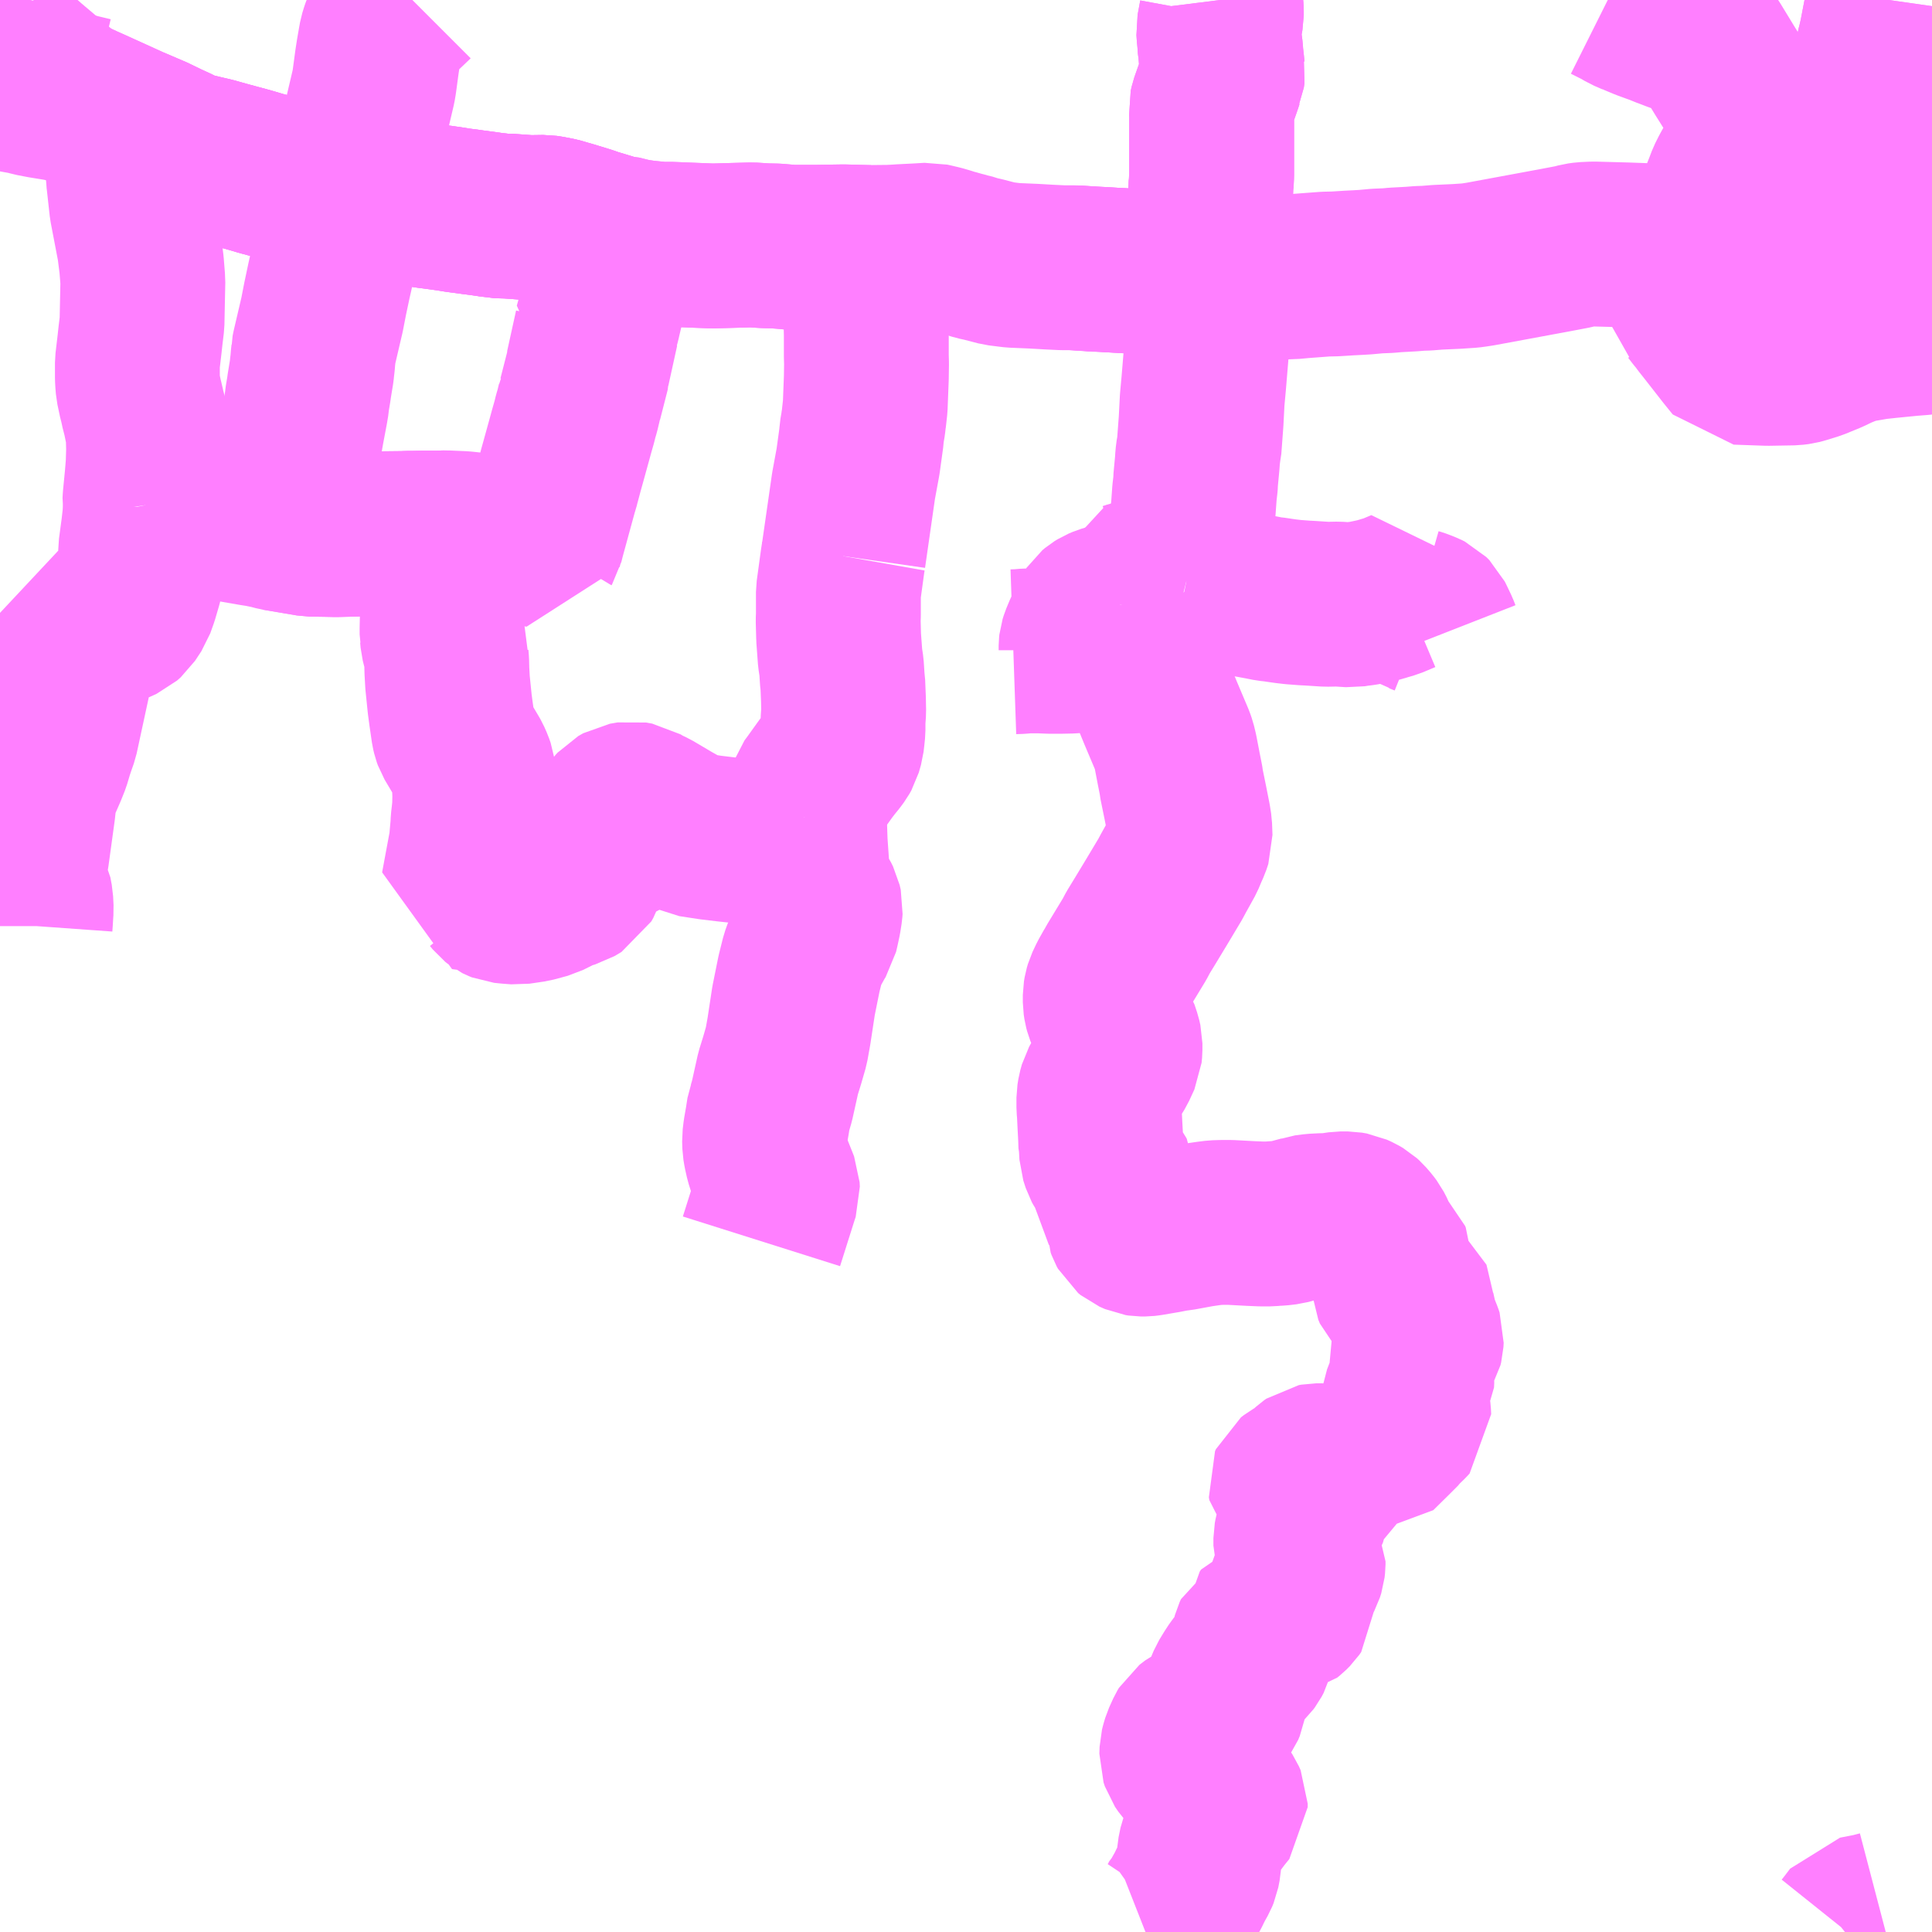 <?xml version="1.0" encoding="UTF-8"?>
<svg  xmlns="http://www.w3.org/2000/svg" xmlns:xlink="http://www.w3.org/1999/xlink" xmlns:go="http://purl.org/svgmap/profile" property="N07_001,N07_002,N07_003,N07_004,N07_005,N07_006,N07_007" viewBox="13412.109 -3427.734 8.789 8.789" go:dataArea="13412.109375 -3427.734375 8.7890625 8.7890625" >
<globalCoordinateSystem srsName="http://purl.org/crs/84" transform="matrix(100.0,0.0,0.0,-100.0,0.0,0.0)" />
<defs>
 <g id="p0" >
  <circle cx="0.0" cy="0.0" r="3" stroke="green" stroke-width="0.75" vector-effect="non-scaling-stroke" />
 </g>
</defs>
<g fill="none" fill-rule="evenodd" stroke="#FF00FF" stroke-width="0.75" opacity="0.5" vector-effect="non-scaling-stroke" stroke-linejoin="bevel" >
<path content="1,大川自動車（株）,引田線,21.0,9.0,9.0," xlink:title="1" d="M13412.109,-3427.543L13412.124,-3427.531L13412.164,-3427.497L13412.18,-3427.483L13412.233,-3427.436L13412.324,-3427.359L13412.396,-3427.298L13412.416,-3427.28L13412.433,-3427.275L13412.458,-3427.263L13412.486,-3427.25L13412.522,-3427.234L13412.707,-3427.15L13412.805,-3427.108L13412.867,-3427.078L13412.915,-3427.056L13412.924,-3427.051L13412.948,-3427.04L13412.974,-3427.031L13413.032,-3427.017L13413.071,-3427.008L13413.143,-3426.988L13413.239,-3426.962L13413.29,-3426.947L13413.3,-3426.944L13413.316,-3426.94L13413.348,-3426.931L13413.352,-3426.93L13413.366,-3426.925L13413.383,-3426.921L13413.695,-3426.853L13413.759,-3426.842L13413.865,-3426.828L13413.953,-3426.815L13413.984,-3426.808L13414.044,-3426.799L13414.064,-3426.796L13414.118,-3426.789L13414.166,-3426.782L13414.19,-3426.778L13414.243,-3426.771L13414.257,-3426.769L13414.31,-3426.762L13414.331,-3426.759L13414.35,-3426.756L13414.363,-3426.755L13414.394,-3426.751L13414.403,-3426.75L13414.42,-3426.751L13414.517,-3426.744L13414.586,-3426.745L13414.606,-3426.742L13414.627,-3426.738L13414.647,-3426.734L13414.685,-3426.723L13414.696,-3426.72L13414.781,-3426.694L13414.803,-3426.686L13414.853,-3426.671L13414.889,-3426.66L13414.897,-3426.657L13414.922,-3426.651L13414.929,-3426.65L13414.971,-3426.645L13414.992,-3426.637L13415.014,-3426.634L13415.033,-3426.631L13415.061,-3426.628L13415.101,-3426.624L13415.13,-3426.622L13415.151,-3426.623L13415.35,-3426.615L13415.456,-3426.618L13415.529,-3426.62L13415.591,-3426.616L13415.64,-3426.615L13415.709,-3426.609L13415.719,-3426.609L13415.822,-3426.609L13415.946,-3426.611L13416.062,-3426.608L13416.155,-3426.609L13416.195,-3426.611L13416.208,-3426.612L13416.287,-3426.616L13416.337,-3426.619L13416.355,-3426.615L13416.376,-3426.61L13416.385,-3426.608L13416.416,-3426.599L13416.422,-3426.597L13416.428,-3426.594L13416.446,-3426.59L13416.474,-3426.582L13416.505,-3426.574L13416.511,-3426.573L13416.552,-3426.56L13416.58,-3426.554L13416.653,-3426.535L13416.709,-3426.528L13416.718,-3426.527L13416.812,-3426.523L13416.881,-3426.519L13416.943,-3426.516L13416.992,-3426.516L13417.129,-3426.508L13417.161,-3426.506L13417.216,-3426.503L13417.228,-3426.502L13417.338,-3426.499L13417.442,-3426.493L13417.577,-3426.486L13417.594,-3426.486L13417.596,-3426.487L13417.608,-3426.485L13417.651,-3426.483L13417.668,-3426.481L13417.725,-3426.48L13417.772,-3426.478L13417.796,-3426.477L13417.878,-3426.474L13417.957,-3426.474L13418.005,-3426.476L13418.019,-3426.478L13418.139,-3426.487L13418.183,-3426.488L13418.247,-3426.492L13418.286,-3426.494L13418.32,-3426.496L13418.374,-3426.501L13418.424,-3426.503L13418.456,-3426.506L13418.53,-3426.51L13418.567,-3426.513L13418.599,-3426.514L13418.648,-3426.518L13418.736,-3426.522L13418.796,-3426.526L13418.818,-3426.529L13418.844,-3426.533L13419.141,-3426.588L13419.179,-3426.595L13419.242,-3426.607L13419.268,-3426.612L13419.294,-3426.619L13419.316,-3426.622L13419.358,-3426.624L13419.506,-3426.62L13419.588,-3426.617L13419.635,-3426.616L13419.648,-3426.616L13419.702,-3426.615L13419.795,-3426.612L13419.861,-3426.612L13419.891,-3426.611L13419.933,-3426.61L13419.996,-3426.61L13420.006,-3426.61L13420.04,-3426.608L13420.127,-3426.605L13420.15,-3426.607L13420.189,-3426.604L13420.22,-3426.603L13420.246,-3426.602L13420.499,-3426.599L13420.59,-3426.593L13420.708,-3426.591L13420.811,-3426.589L13420.827,-3426.588L13420.884,-3426.586L13420.892,-3426.586L13420.898,-3426.586"/>
<path content="3,さぬき市,市内循環線,7.0,0.0,0.0," xlink:title="3" d="M13420.898,-3426.225L13420.865,-3426.222L13420.848,-3426.22L13420.797,-3426.216L13420.767,-3426.213L13420.696,-3426.206L13420.641,-3426.2L13420.583,-3426.19L13420.569,-3426.188L13420.539,-3426.181L13420.503,-3426.168L13420.471,-3426.155L13420.446,-3426.143L13420.427,-3426.134L13420.383,-3426.116L13420.361,-3426.107L13420.306,-3426.09L13420.291,-3426.086L13420.267,-3426.083L13420.151,-3426.081L13420.009,-3426.086L13420,-3426.097L13419.97,-3426.134L13419.877,-3426.253L13419.861,-3426.273L13419.848,-3426.291L13419.833,-3426.309L13419.813,-3426.335L13419.802,-3426.346L13419.8,-3426.354L13419.8,-3426.423L13419.798,-3426.45L13419.796,-3426.554L13419.795,-3426.612L13419.861,-3426.612L13419.891,-3426.611L13419.933,-3426.61L13419.996,-3426.61L13420.006,-3426.61L13420.04,-3426.608L13420.127,-3426.605L13420.15,-3426.607L13420.18,-3426.604L13420.189,-3426.604L13420.22,-3426.603L13420.246,-3426.602L13420.26,-3426.602L13420.499,-3426.599"/>
<path content="3,さぬき市,市内循環線,7.0,0.0,0.0," xlink:title="3" d="M13420.499,-3426.599L13420.59,-3426.593L13420.59,-3426.678L13420.59,-3426.706L13420.592,-3426.742L13420.592,-3426.766L13420.593,-3426.786L13420.593,-3426.81L13420.585,-3426.832L13420.58,-3426.851L13420.57,-3426.887L13420.567,-3426.901L13420.565,-3426.95L13420.564,-3427.03L13420.562,-3427.122L13420.563,-3427.135L13420.568,-3427.153L13420.576,-3427.171L13420.586,-3427.2L13420.589,-3427.204L13420.591,-3427.208L13420.602,-3427.256L13420.607,-3427.28L13420.617,-3427.327L13420.62,-3427.348L13420.632,-3427.405L13420.658,-3427.527L13420.66,-3427.533L13420.668,-3427.568L13420.692,-3427.693L13420.701,-3427.727L13420.702,-3427.734M13417.66,-3427.734L13417.664,-3427.702L13417.665,-3427.684L13417.665,-3427.664L13417.653,-3427.599L13417.655,-3427.569L13417.657,-3427.554L13417.657,-3427.54L13417.662,-3427.503L13417.663,-3427.485L13417.668,-3427.44L13417.67,-3427.419L13417.672,-3427.409L13417.669,-3427.388L13417.665,-3427.379L13417.656,-3427.352L13417.649,-3427.332L13417.643,-3427.315L13417.623,-3427.258L13417.619,-3427.24L13417.621,-3427.216L13417.621,-3427.199L13417.621,-3427.189L13417.621,-3426.997L13417.621,-3426.937L13417.619,-3426.9L13417.618,-3426.895L13417.617,-3426.872L13417.612,-3426.798L13417.611,-3426.785L13417.605,-3426.725L13417.606,-3426.704L13417.604,-3426.673L13417.602,-3426.652L13417.601,-3426.597L13417.598,-3426.562L13417.596,-3426.487L13417.594,-3426.486L13417.577,-3426.486L13417.442,-3426.493L13417.338,-3426.499L13417.228,-3426.502L13417.216,-3426.503L13417.161,-3426.506L13417.129,-3426.508L13416.992,-3426.516"/>
<path content="3,さぬき市,市内循環線,7.0,0.0,0.0," xlink:title="3" d="M13420.444,-3426.678L13420.5,-3426.678L13420.499,-3426.599"/>
<path content="3,さぬき市,志度～多和線,4.0,4.0,4.0," xlink:title="3" d="M13420.502,-3418.945L13420.507,-3418.949L13420.519,-3418.964L13420.551,-3419.006L13420.623,-3419.02L13420.665,-3419.031"/>
<path content="3,さぬき市,志度～多和線,4.0,4.0,4.0," xlink:title="3" d="M13416.719,-3424.769L13416.748,-3424.77L13416.781,-3424.773L13416.837,-3424.773L13416.887,-3424.771L13416.931,-3424.771L13416.981,-3424.772L13417.027,-3424.776L13417.027,-3424.797L13417.028,-3424.806L13417.033,-3424.822L13417.048,-3424.858L13417.05,-3424.862L13417.075,-3424.919L13417.091,-3424.943L13417.103,-3424.953L13417.116,-3424.961L13417.135,-3424.969L13417.155,-3424.975L13417.204,-3424.983"/>
<path content="3,さぬき市,志度～多和線,4.0,4.0,4.0," xlink:title="3" d="M13417.204,-3424.983L13417.204,-3424.953L13417.209,-3424.927L13417.23,-3424.874L13417.257,-3424.81L13417.272,-3424.774L13417.309,-3424.684L13417.323,-3424.652L13417.328,-3424.64L13417.335,-3424.623L13417.376,-3424.522L13417.39,-3424.488L13417.442,-3424.365L13417.449,-3424.345L13417.456,-3424.316L13417.458,-3424.306L13417.472,-3424.233L13417.481,-3424.188L13417.482,-3424.182L13417.483,-3424.172L13417.501,-3424.084L13417.516,-3424.008L13417.521,-3423.976L13417.523,-3423.922L13417.514,-3423.895L13417.504,-3423.873L13417.489,-3423.837L13417.453,-3423.772L13417.449,-3423.765L13417.433,-3423.735L13417.375,-3423.638L13417.317,-3423.542L13417.287,-3423.493L13417.27,-3423.461L13417.196,-3423.339L13417.188,-3423.324L13417.185,-3423.32L13417.162,-3423.279L13417.145,-3423.243L13417.14,-3423.226L13417.137,-3423.208L13417.137,-3423.174L13417.14,-3423.154L13417.144,-3423.139L13417.154,-3423.114L13417.164,-3423.093L13417.177,-3423.062L13417.187,-3423.046L13417.199,-3423.01L13417.204,-3422.988L13417.204,-3422.956L13417.202,-3422.935L13417.178,-3422.883L13417.159,-3422.852L13417.13,-3422.811L13417.119,-3422.791L13417.112,-3422.766L13417.108,-3422.741L13417.108,-3422.733L13417.108,-3422.696L13417.11,-3422.674L13417.111,-3422.652L13417.113,-3422.611L13417.115,-3422.575L13417.116,-3422.552L13417.117,-3422.522L13417.119,-3422.515L13417.121,-3422.479L13417.132,-3422.445L13417.138,-3422.434L13417.158,-3422.405L13417.178,-3422.375L13417.182,-3422.368L13417.182,-3422.364L13417.182,-3422.349L13417.179,-3422.312L13417.18,-3422.297L13417.192,-3422.281L13417.222,-3422.251L13417.233,-3422.238L13417.238,-3422.226L13417.241,-3422.177L13417.241,-3422.164L13417.245,-3422.153L13417.251,-3422.142L13417.262,-3422.133L13417.287,-3422.122L13417.3,-3422.12L13417.317,-3422.12L13417.334,-3422.122L13417.416,-3422.136L13417.425,-3422.138L13417.458,-3422.144L13417.477,-3422.146L13417.564,-3422.162L13417.605,-3422.168L13417.637,-3422.172L13417.668,-3422.173L13417.706,-3422.173L13417.799,-3422.168L13417.847,-3422.166L13417.886,-3422.166L13417.906,-3422.168L13417.929,-3422.169L13417.963,-3422.173L13418.037,-3422.193L13418.048,-3422.197L13418.087,-3422.202L13418.126,-3422.204L13418.154,-3422.204L13418.208,-3422.212L13418.24,-3422.212L13418.263,-3422.208L13418.285,-3422.198L13418.302,-3422.188L13418.313,-3422.178L13418.332,-3422.156L13418.344,-3422.14L13418.357,-3422.115L13418.375,-3422.069L13418.393,-3422.043L13418.401,-3422.034L13418.416,-3422.023L13418.429,-3422.01L13418.432,-3422.003L13418.432,-3421.972L13418.434,-3421.964L13418.441,-3421.941L13418.449,-3421.918L13418.453,-3421.873L13418.46,-3421.856L13418.467,-3421.849L13418.473,-3421.847L13418.523,-3421.825L13418.535,-3421.814L13418.536,-3421.812L13418.536,-3421.772L13418.546,-3421.727L13418.555,-3421.697L13418.571,-3421.657L13418.572,-3421.654L13418.575,-3421.645L13418.574,-3421.626L13418.571,-3421.614L13418.561,-3421.597L13418.549,-3421.584L13418.524,-3421.561L13418.512,-3421.549L13418.507,-3421.541L13418.502,-3421.532L13418.505,-3421.523L13418.507,-3421.516L13418.529,-3421.479L13418.531,-3421.472L13418.532,-3421.461L13418.531,-3421.44L13418.518,-3421.417L13418.506,-3421.396L13418.496,-3421.37L13418.494,-3421.356L13418.496,-3421.355L13418.498,-3421.347L13418.509,-3421.328L13418.516,-3421.314L13418.517,-3421.306L13418.518,-3421.284L13418.507,-3421.272L13418.481,-3421.247L13418.476,-3421.24L13418.438,-3421.202L13418.366,-3421.131L13418.351,-3421.132L13418.327,-3421.14L13418.304,-3421.144L13418.277,-3421.144L13418.259,-3421.142L13418.255,-3421.129L13418.254,-3421.103L13418.252,-3421.079L13418.248,-3421.059L13418.238,-3421.055L13418.232,-3421.054L13418.199,-3421.054L13418.174,-3421.056L13418.124,-3421.066L13418.116,-3421.066L13418.098,-3421.066L13418.096,-3421.066L13418.085,-3421.064L13418.075,-3421.057L13418.04,-3421.025L13418.033,-3421.02L13417.996,-3420.999L13417.983,-3420.989L13417.979,-3420.98L13417.981,-3420.967L13417.987,-3420.961L13417.999,-3420.955L13418.007,-3420.955L13418.039,-3420.965L13418.055,-3420.968L13418.074,-3420.968L13418.086,-3420.963L13418.09,-3420.952L13418.096,-3420.925L13418.096,-3420.904L13418.077,-3420.892L13418.066,-3420.883L13418.06,-3420.878L13418.054,-3420.869L13418.048,-3420.856L13418.044,-3420.835L13418.039,-3420.817L13418.026,-3420.797L13418.016,-3420.782L13418.011,-3420.768L13418.007,-3420.753L13418.004,-3420.737L13418.004,-3420.703L13418.011,-3420.678L13418.029,-3420.647L13418.037,-3420.631L13418.037,-3420.617L13418.035,-3420.599L13418.029,-3420.58L13418.01,-3420.544L13417.995,-3420.526L13417.982,-3420.516L13417.965,-3420.504L13417.953,-3420.494L13417.948,-3420.488L13417.948,-3420.48L13417.954,-3420.474L13417.961,-3420.467L13417.982,-3420.452L13417.988,-3420.446L13417.993,-3420.437L13417.993,-3420.432L13417.984,-3420.419L13417.968,-3420.403L13417.968,-3420.403L13417.958,-3420.395L13417.949,-3420.393L13417.907,-3420.391L13417.885,-3420.386L13417.879,-3420.377L13417.875,-3420.338L13417.867,-3420.325L13417.86,-3420.32L13417.836,-3420.31L13417.822,-3420.302L13417.816,-3420.289L13417.81,-3420.267L13417.805,-3420.248L13417.803,-3420.223L13417.799,-3420.208L13417.79,-3420.191L13417.784,-3420.183L13417.748,-3420.148L13417.74,-3420.138L13417.723,-3420.112L13417.703,-3420.079L13417.69,-3420.048L13417.681,-3420.013L13417.675,-3419.979L13417.668,-3419.962L13417.66,-3419.951L13417.647,-3419.939L13417.645,-3419.937L13417.585,-3419.902L13417.547,-3419.883L13417.521,-3419.863L13417.515,-3419.853L13417.496,-3419.811L13417.49,-3419.791L13417.486,-3419.775L13417.485,-3419.744L13417.491,-3419.726L13417.506,-3419.704L13417.531,-3419.677L13417.571,-3419.644L13417.615,-3419.611L13417.643,-3419.587L13417.66,-3419.57L13417.675,-3419.547L13417.683,-3419.529L13417.683,-3419.513L13417.666,-3419.492L13417.654,-3419.477L13417.622,-3419.434L13417.617,-3419.427L13417.602,-3419.402L13417.583,-3419.368L13417.574,-3419.345L13417.565,-3419.301L13417.562,-3419.25L13417.556,-3419.219L13417.549,-3419.202L13417.535,-3419.177L13417.525,-3419.158L13417.513,-3419.133L13417.491,-3419.094L13417.489,-3419.093L13417.478,-3419.073L13417.46,-3419.046L13417.441,-3419.023L13417.42,-3419.002L13417.409,-3418.992L13417.378,-3418.97L13417.348,-3418.956L13417.32,-3418.945"/>
<path content="3,さぬき市,志度～多和線,4.0,4.0,4.0," xlink:title="3" d="M13417.506,-3425.09L13417.521,-3425.087L13417.552,-3425.08L13417.564,-3425.079L13417.578,-3425.076L13417.585,-3425.074L13417.639,-3425.062L13417.728,-3425.044L13417.759,-3425.035L13417.781,-3425.03L13417.794,-3425.026L13417.848,-3425.016L13417.883,-3425.009L13417.912,-3425.006L13417.923,-3425.004L13417.958,-3424.999L13417.992,-3424.995L13418.045,-3424.991L13418.066,-3424.99L13418.144,-3424.985L13418.195,-3424.986L13418.256,-3424.982L13418.28,-3424.986L13418.305,-3424.989L13418.311,-3424.99L13418.317,-3424.991L13418.36,-3425L13418.389,-3425.007L13418.404,-3425.012L13418.436,-3425.021L13418.493,-3425.045L13418.505,-3425.001L13418.524,-3424.978L13418.542,-3424.962L13418.55,-3424.957L13418.557,-3424.955L13418.568,-3424.951L13418.593,-3424.941L13418.605,-3424.935L13418.619,-3424.921L13418.625,-3424.909L13418.635,-3424.888L13418.645,-3424.867L13418.654,-3424.844"/>
<path content="3,さぬき市,志度～多和線,4.0,4.0,4.0," xlink:title="3" d="M13417.506,-3425.09L13417.494,-3425.093L13417.477,-3425.096L13417.453,-3425.099L13417.428,-3425.102L13417.382,-3425.103L13417.326,-3425.098L13417.301,-3425.094L13417.294,-3425.091L13417.25,-3425.078L13417.244,-3425.076L13417.221,-3425.071L13417.219,-3425.056L13417.209,-3425.017L13417.204,-3424.983"/>
<path content="3,さぬき市,志度～多和線,4.0,4.0,4.0," xlink:title="3" d="M13417.596,-3426.487L13417.596,-3426.461L13417.603,-3426.379L13417.606,-3426.359L13417.61,-3426.326L13417.61,-3426.296L13417.61,-3426.285L13417.599,-3426.16L13417.585,-3425.991L13417.578,-3425.915L13417.573,-3425.818L13417.568,-3425.751L13417.564,-3425.697L13417.561,-3425.684L13417.557,-3425.653L13417.556,-3425.633L13417.548,-3425.548L13417.548,-3425.539L13417.547,-3425.528L13417.543,-3425.494L13417.538,-3425.424L13417.532,-3425.365L13417.53,-3425.335L13417.526,-3425.276L13417.518,-3425.207L13417.516,-3425.185L13417.506,-3425.09"/>
<path content="3,さぬき市,志度～多和線,4.0,4.0,4.0," xlink:title="3" d="M13416.992,-3426.516L13417.049,-3426.512L13417.086,-3426.509L13417.129,-3426.508L13417.161,-3426.506L13417.216,-3426.503L13417.228,-3426.502L13417.338,-3426.499L13417.442,-3426.493L13417.577,-3426.486L13417.596,-3426.487"/>
<path content="3,さぬき市,志度～多和線,4.0,4.0,4.0," xlink:title="3" d="M13417.66,-3427.734L13417.664,-3427.702L13417.665,-3427.684L13417.665,-3427.664L13417.653,-3427.599L13417.655,-3427.569L13417.657,-3427.554L13417.657,-3427.54L13417.662,-3427.503L13417.663,-3427.485L13417.668,-3427.44L13417.67,-3427.419L13417.672,-3427.409L13417.669,-3427.388L13417.665,-3427.379L13417.656,-3427.352L13417.649,-3427.332L13417.643,-3427.315L13417.623,-3427.258L13417.619,-3427.24L13417.621,-3427.216L13417.621,-3427.199L13417.621,-3427.189L13417.621,-3426.997L13417.621,-3426.937L13417.619,-3426.9L13417.618,-3426.895L13417.617,-3426.872L13417.612,-3426.798L13417.605,-3426.725L13417.606,-3426.704L13417.604,-3426.673L13417.602,-3426.652L13417.601,-3426.597L13417.598,-3426.562L13417.596,-3426.487"/>
<path content="3,さぬき市,志度～寒川～津田線,4.5,0.0,0.0," xlink:title="3" d="M13420.499,-3426.599L13420.59,-3426.593L13420.59,-3426.678L13420.59,-3426.706L13420.592,-3426.742L13420.592,-3426.766L13420.593,-3426.786L13420.593,-3426.81L13420.585,-3426.832L13420.58,-3426.851L13420.57,-3426.887L13420.567,-3426.901L13420.565,-3426.95L13420.564,-3427.03L13420.562,-3427.122L13420.563,-3427.135L13420.568,-3427.153L13420.576,-3427.171L13420.586,-3427.2L13420.589,-3427.204L13420.591,-3427.208L13420.602,-3427.256L13420.607,-3427.28L13420.617,-3427.327L13420.62,-3427.348L13420.632,-3427.405L13420.658,-3427.527L13420.66,-3427.533L13420.668,-3427.568L13420.692,-3427.693L13420.701,-3427.727L13420.702,-3427.734"/>
<path content="3,さぬき市,志度～寒川～津田線,4.5,0.0,0.0," xlink:title="3" d="M13420.444,-3426.678L13420.5,-3426.678L13420.499,-3426.599"/>
<path content="3,さぬき市,志度～寒川～津田線,4.5,0.0,0.0," xlink:title="3" d="M13419.423,-3427.734L13419.483,-3427.704L13419.51,-3427.688L13419.547,-3427.672L13419.548,-3427.672L13419.596,-3427.652L13419.637,-3427.637L13419.652,-3427.632L13419.668,-3427.624L13419.684,-3427.619L13419.736,-3427.599L13419.781,-3427.584L13419.827,-3427.566L13419.83,-3427.564L13419.84,-3427.56L13419.867,-3427.545L13419.882,-3427.532L13419.89,-3427.52L13419.957,-3427.41L13420.009,-3427.327L13420.014,-3427.318L13420.036,-3427.277L13420.045,-3427.251L13420.047,-3427.233L13420.051,-3427.209L13420.053,-3427.201L13420.055,-3427.177L13420.055,-3427.142L13420.048,-3427.099L13420.047,-3427.079L13420.046,-3427.074L13420.046,-3427.073L13420.039,-3427.041L13420.027,-3427.01L13420.005,-3426.973L13419.989,-3426.944L13419.974,-3426.914L13419.963,-3426.885L13419.95,-3426.852L13419.938,-3426.81L13419.93,-3426.774L13419.926,-3426.745L13419.924,-3426.707L13419.924,-3426.673L13419.929,-3426.63L13419.933,-3426.61L13419.996,-3426.61L13420.006,-3426.61L13420.04,-3426.608L13420.127,-3426.605L13420.15,-3426.607L13420.189,-3426.604L13420.22,-3426.603L13420.246,-3426.602L13420.261,-3426.602L13420.499,-3426.599"/>
<path content="3,三木町,北部コース,3.0,3.0,3.0," xlink:title="3" d="M13412.248,-3427.734L13412.242,-3427.709L13412.18,-3427.483L13412.17,-3427.35L13412.161,-3427.326L13412.233,-3427.313L13412.257,-3427.306L13412.304,-3427.297L13412.378,-3427.285L13412.416,-3427.28L13412.433,-3427.275L13412.458,-3427.263L13412.486,-3427.25L13412.522,-3427.234L13412.707,-3427.15L13412.805,-3427.108L13412.867,-3427.078L13412.915,-3427.056L13412.924,-3427.051L13412.948,-3427.04L13412.974,-3427.031L13413.032,-3427.017L13413.071,-3427.008L13413.143,-3426.988L13413.239,-3426.962L13413.29,-3426.947L13413.3,-3426.944L13413.316,-3426.94L13413.348,-3426.931L13413.352,-3426.93L13413.366,-3426.925L13413.383,-3426.921L13413.695,-3426.853L13413.7,-3426.866L13413.722,-3426.96L13413.745,-3427.064L13413.766,-3427.156L13413.77,-3427.178L13413.808,-3427.34L13413.812,-3427.364L13413.824,-3427.453L13413.83,-3427.492L13413.839,-3427.544L13413.843,-3427.566L13413.85,-3427.589L13413.854,-3427.6L13413.862,-3427.617L13413.875,-3427.629L13413.983,-3427.732L13413.985,-3427.734"/>
<path content="3,三木町,田中コース,2.0,2.0,2.0," xlink:title="3" d="M13412.77,-3425.436L13412.772,-3425.426L13412.771,-3425.41L13412.762,-3425.331L13412.749,-3425.234L13412.749,-3425.158L13412.75,-3425.108L13412.746,-3425.085L13412.745,-3425.081L13412.728,-3425.023L13412.712,-3424.978L13412.683,-3424.934L13412.666,-3424.919L13412.633,-3424.904L13412.581,-3424.897L13412.566,-3424.895L13412.531,-3424.889L13412.519,-3424.886L13412.487,-3424.88L13412.463,-3424.875L13412.45,-3424.783L13412.364,-3424.385L13412.351,-3424.348L13412.342,-3424.321L13412.328,-3424.274L13412.326,-3424.269L13412.312,-3424.234L13412.273,-3424.145L13412.269,-3424.136L13412.267,-3424.128L13412.266,-3424.114L13412.259,-3424.05L13412.231,-3423.846L13412.211,-3423.739L13412.233,-3423.694L13412.242,-3423.677L13412.245,-3423.66L13412.249,-3423.639L13412.25,-3423.618L13412.251,-3423.598L13412.25,-3423.585L13412.248,-3423.551L13412.246,-3423.523L13412.246,-3423.521"/>
<path content="3,三木町,田中コース,2.0,2.0,2.0," xlink:title="3" d="M13412.77,-3425.436L13412.829,-3425.427L13412.916,-3425.412L13412.984,-3425.4L13413.026,-3425.392L13413.067,-3425.386L13413.106,-3425.379L13413.262,-3425.352L13413.294,-3425.347L13413.338,-3425.338L13413.368,-3425.33L13413.522,-3425.304L13413.591,-3425.303L13413.637,-3425.302L13413.758,-3425.305L13413.767,-3425.305L13413.949,-3425.307L13413.965,-3425.308L13413.988,-3425.308L13414.037,-3425.309L13414.065,-3425.309L13414.101,-3425.309L13414.139,-3425.31L13414.209,-3425.307L13414.222,-3425.306L13414.222,-3425.306L13414.259,-3425.302L13414.285,-3425.297L13414.307,-3425.294L13414.382,-3425.282L13414.424,-3425.275L13414.444,-3425.273L13414.464,-3425.27L13414.506,-3425.263L13414.566,-3425.253L13414.569,-3425.264L13414.572,-3425.269L13414.579,-3425.297L13414.635,-3425.502L13414.646,-3425.539L13414.647,-3425.544L13414.659,-3425.589L13414.66,-3425.593L13414.672,-3425.636L13414.701,-3425.741L13414.71,-3425.774L13414.714,-3425.788L13414.722,-3425.816L13414.728,-3425.841L13414.735,-3425.864L13414.744,-3425.902L13414.746,-3425.914L13414.749,-3425.92L13414.783,-3426.053L13414.783,-3426.059L13414.823,-3426.241L13414.821,-3426.242L13414.83,-3426.274L13414.832,-3426.283L13414.834,-3426.292L13414.872,-3426.452L13414.875,-3426.463L13414.878,-3426.484L13414.885,-3426.503L13414.89,-3426.523L13414.898,-3426.553L13414.906,-3426.582L13414.919,-3426.641L13414.922,-3426.651L13414.921,-3426.651L13414.889,-3426.66L13414.853,-3426.671L13414.803,-3426.686L13414.781,-3426.694L13414.696,-3426.72L13414.685,-3426.723L13414.647,-3426.734L13414.627,-3426.738L13414.606,-3426.742L13414.586,-3426.745L13414.517,-3426.744L13414.42,-3426.751L13414.403,-3426.75L13414.394,-3426.751L13414.363,-3426.755L13414.35,-3426.756L13414.331,-3426.759L13414.31,-3426.762L13414.257,-3426.769L13414.243,-3426.771L13414.19,-3426.778L13414.166,-3426.782L13414.118,-3426.789L13414.064,-3426.796L13414.044,-3426.799L13413.984,-3426.808L13413.953,-3426.815L13413.865,-3426.828L13413.759,-3426.842L13413.695,-3426.853"/>
<path content="3,三木町,田中コース,2.0,2.0,2.0," xlink:title="3" d="M13413.695,-3426.853L13413.383,-3426.921L13413.366,-3426.925L13413.352,-3426.93L13413.348,-3426.931L13413.316,-3426.94L13413.3,-3426.944L13413.29,-3426.947L13413.239,-3426.962L13413.143,-3426.988L13413.071,-3427.008L13413.032,-3427.017L13412.974,-3427.031L13412.948,-3427.04L13412.924,-3427.051L13412.915,-3427.056L13412.867,-3427.078L13412.805,-3427.108L13412.707,-3427.15L13412.703,-3427.111L13412.7,-3427.088L13412.696,-3427.05L13412.694,-3427.029L13412.692,-3426.992L13412.692,-3426.932L13412.694,-3426.919L13412.708,-3426.792L13412.743,-3426.609L13412.753,-3426.53L13412.758,-3426.467L13412.759,-3426.457L13412.755,-3426.264L13412.748,-3426.206L13412.744,-3426.169L13412.734,-3426.084L13412.734,-3426.016L13412.735,-3425.997L13412.737,-3425.972L13412.749,-3425.915L13412.754,-3425.898L13412.757,-3425.881L13412.768,-3425.838L13412.775,-3425.804L13412.777,-3425.793L13412.781,-3425.783L13412.783,-3425.765L13412.785,-3425.689L13412.783,-3425.622L13412.781,-3425.596L13412.778,-3425.56L13412.769,-3425.468L13412.768,-3425.449L13412.77,-3425.436"/>
<path content="3,三木町,田中コース,2.0,2.0,2.0," xlink:title="3" d="M13413.745,-3427.064L13413.722,-3426.96L13413.7,-3426.866L13413.695,-3426.853"/>
<path content="3,三木町,神山コース,2.0,2.0,2.0," xlink:title="3" d="M13415.768,-3424.015L13415.769,-3423.988L13415.772,-3423.9L13415.783,-3423.742L13415.791,-3423.714L13415.8,-3423.686L13415.827,-3423.643L13415.836,-3423.625L13415.841,-3423.603L13415.84,-3423.589L13415.834,-3423.551L13415.826,-3423.514L13415.82,-3423.488L13415.81,-3423.472L13415.785,-3423.427L13415.772,-3423.405L13415.762,-3423.377L13415.744,-3423.305L13415.719,-3423.181L13415.698,-3423.043L13415.686,-3422.976L13415.667,-3422.91L13415.649,-3422.852L13415.621,-3422.726L13415.612,-3422.695L13415.607,-3422.682L13415.6,-3422.637L13415.591,-3422.585L13415.587,-3422.552L13415.588,-3422.519L13415.592,-3422.495L13415.6,-3422.459L13415.614,-3422.415L13415.638,-3422.355L13415.645,-3422.337L13415.646,-3422.317L13415.64,-3422.299L13415.573,-3422.087"/>
<path content="3,三木町,神山コース,2.0,2.0,2.0," xlink:title="3" d="M13415.768,-3424.015L13415.779,-3424.088L13415.796,-3424.141L13415.811,-3424.161L13415.867,-3424.239L13415.887,-3424.265L13415.905,-3424.287L13415.919,-3424.306L13415.928,-3424.322L13415.938,-3424.357L13415.941,-3424.383L13415.944,-3424.412L13415.944,-3424.455L13415.947,-3424.498L13415.946,-3424.552L13415.943,-3424.626L13415.941,-3424.639L13415.937,-3424.701L13415.931,-3424.74L13415.924,-3424.835L13415.924,-3424.836L13415.922,-3424.912L13415.923,-3424.937L13415.923,-3424.958L13415.923,-3425.041L13415.943,-3425.187L13415.946,-3425.204"/>
<path content="3,三木町,神山コース,2.0,2.0,2.0," xlink:title="3" d="M13415.946,-3425.204L13415.657,-3425.243"/>
<path content="3,三木町,神山コース,2.0,2.0,2.0," xlink:title="3" d="M13415.946,-3425.204L13415.992,-3425.524L13416.011,-3425.627L13416.013,-3425.639L13416.028,-3425.748L13416.029,-3425.766L13416.036,-3425.807L13416.037,-3425.816L13416.038,-3425.827L13416.039,-3425.831L13416.045,-3425.885L13416.05,-3426.014L13416.051,-3426.079L13416.05,-3426.114L13416.05,-3426.14L13416.05,-3426.21L13416.049,-3426.256L13416.05,-3426.373L13416.05,-3426.382L13416.05,-3426.43L13416.052,-3426.466L13416.055,-3426.495L13416.062,-3426.581L13416.062,-3426.608L13415.946,-3426.611L13415.822,-3426.609L13415.719,-3426.609L13415.709,-3426.609L13415.64,-3426.615L13415.591,-3426.616L13415.529,-3426.62L13415.456,-3426.618L13415.35,-3426.615L13415.151,-3426.623L13415.13,-3426.622L13415.101,-3426.624L13415.061,-3426.628L13415.033,-3426.631L13415.014,-3426.634L13414.992,-3426.637L13414.971,-3426.645L13414.929,-3426.65L13414.922,-3426.651L13414.921,-3426.651L13414.889,-3426.66L13414.853,-3426.671L13414.803,-3426.686L13414.781,-3426.694L13414.696,-3426.72L13414.685,-3426.723L13414.647,-3426.734L13414.627,-3426.738L13414.606,-3426.742L13414.586,-3426.745L13414.517,-3426.744L13414.42,-3426.751L13414.402,-3426.75L13414.394,-3426.751L13414.363,-3426.755L13414.35,-3426.756L13414.331,-3426.759L13414.31,-3426.762L13414.257,-3426.769L13414.243,-3426.771L13414.19,-3426.778L13414.166,-3426.782L13414.118,-3426.789L13414.064,-3426.796L13414.044,-3426.799L13413.984,-3426.808L13413.953,-3426.815L13413.865,-3426.828L13413.759,-3426.842L13413.695,-3426.853"/>
<path content="3,三木町,神山コース,2.0,2.0,2.0," xlink:title="3" d="M13413.695,-3426.853L13413.691,-3426.841L13413.658,-3426.704L13413.655,-3426.686L13413.645,-3426.643L13413.638,-3426.614L13413.636,-3426.6L13413.628,-3426.56L13413.614,-3426.494L13413.606,-3426.459L13413.588,-3426.374L13413.574,-3426.302L13413.538,-3426.148L13413.535,-3426.133L13413.535,-3426.125L13413.533,-3426.107L13413.531,-3426.082L13413.529,-3426.066L13413.527,-3426.046L13413.516,-3425.979L13413.514,-3425.964L13413.506,-3425.916L13413.505,-3425.903L13413.5,-3425.873L13413.483,-3425.783L13413.46,-3425.654L13413.444,-3425.61L13413.431,-3425.577L13413.416,-3425.532L13413.413,-3425.524L13413.403,-3425.492L13413.397,-3425.473L13413.389,-3425.443L13413.386,-3425.422L13413.372,-3425.347L13413.368,-3425.33L13413.522,-3425.304L13413.591,-3425.303L13413.637,-3425.302L13413.758,-3425.305L13413.767,-3425.305L13413.949,-3425.307L13413.965,-3425.308L13413.988,-3425.308L13414.037,-3425.309L13414.065,-3425.309L13414.101,-3425.309L13414.139,-3425.31L13414.133,-3425.267L13414.129,-3425.242L13414.129,-3425.229L13414.123,-3425.181L13414.122,-3425.157L13414.122,-3425.09L13414.125,-3425.057L13414.125,-3425.015L13414.122,-3424.944L13414.121,-3424.918L13414.12,-3424.876L13414.12,-3424.848L13414.121,-3424.843L13414.123,-3424.82L13414.129,-3424.796L13414.14,-3424.763L13414.139,-3424.748L13414.141,-3424.723L13414.142,-3424.682L13414.145,-3424.629L13414.155,-3424.531L13414.161,-3424.486L13414.172,-3424.41L13414.176,-3424.393L13414.181,-3424.379L13414.238,-3424.283L13414.242,-3424.276L13414.253,-3424.251L13414.26,-3424.231L13414.263,-3424.209L13414.267,-3424.169L13414.269,-3424.114L13414.268,-3424.061L13414.264,-3424.023L13414.261,-3423.998L13414.26,-3423.975L13414.256,-3423.931L13414.253,-3423.896L13414.216,-3423.697L13414.282,-3423.688L13414.336,-3423.675L13414.356,-3423.667L13414.369,-3423.651L13414.379,-3423.643L13414.385,-3423.64L13414.395,-3423.636L13414.424,-3423.633L13414.463,-3423.63L13414.531,-3423.64L13414.594,-3423.657L13414.642,-3423.681L13414.671,-3423.695L13414.713,-3423.707L13414.745,-3423.726L13414.754,-3423.742L13414.762,-3423.765L13414.77,-3423.789L13414.775,-3423.82L13414.787,-3423.844L13414.805,-3423.85L13414.844,-3423.85L13414.857,-3423.851L13414.861,-3423.856L13414.868,-3423.873L13414.871,-3423.883L13414.873,-3423.908L13414.875,-3423.917L13414.884,-3423.939L13414.896,-3423.959L13414.895,-3423.969L13414.891,-3423.991L13414.891,-3424.013L13414.899,-3424.028L13414.907,-3424.038L13414.915,-3424.049L13414.924,-3424.059L13414.947,-3424.072L13414.982,-3424.078L13415.01,-3424.073L13415.038,-3424.056L13415.072,-3424.04L13415.111,-3424.017L13415.16,-3423.988L13415.21,-3423.96L13415.256,-3423.937L13415.341,-3423.924L13415.416,-3423.915L13415.49,-3423.907L13415.574,-3423.899L13415.638,-3423.908L13415.689,-3423.935L13415.733,-3423.97L13415.768,-3424.015"/>
<path content="3,三木町,神山コース,2.0,2.0,2.0," xlink:title="3" d="M13413.745,-3427.064L13413.722,-3426.96L13413.7,-3426.866L13413.695,-3426.853"/>
</g>
</svg>
